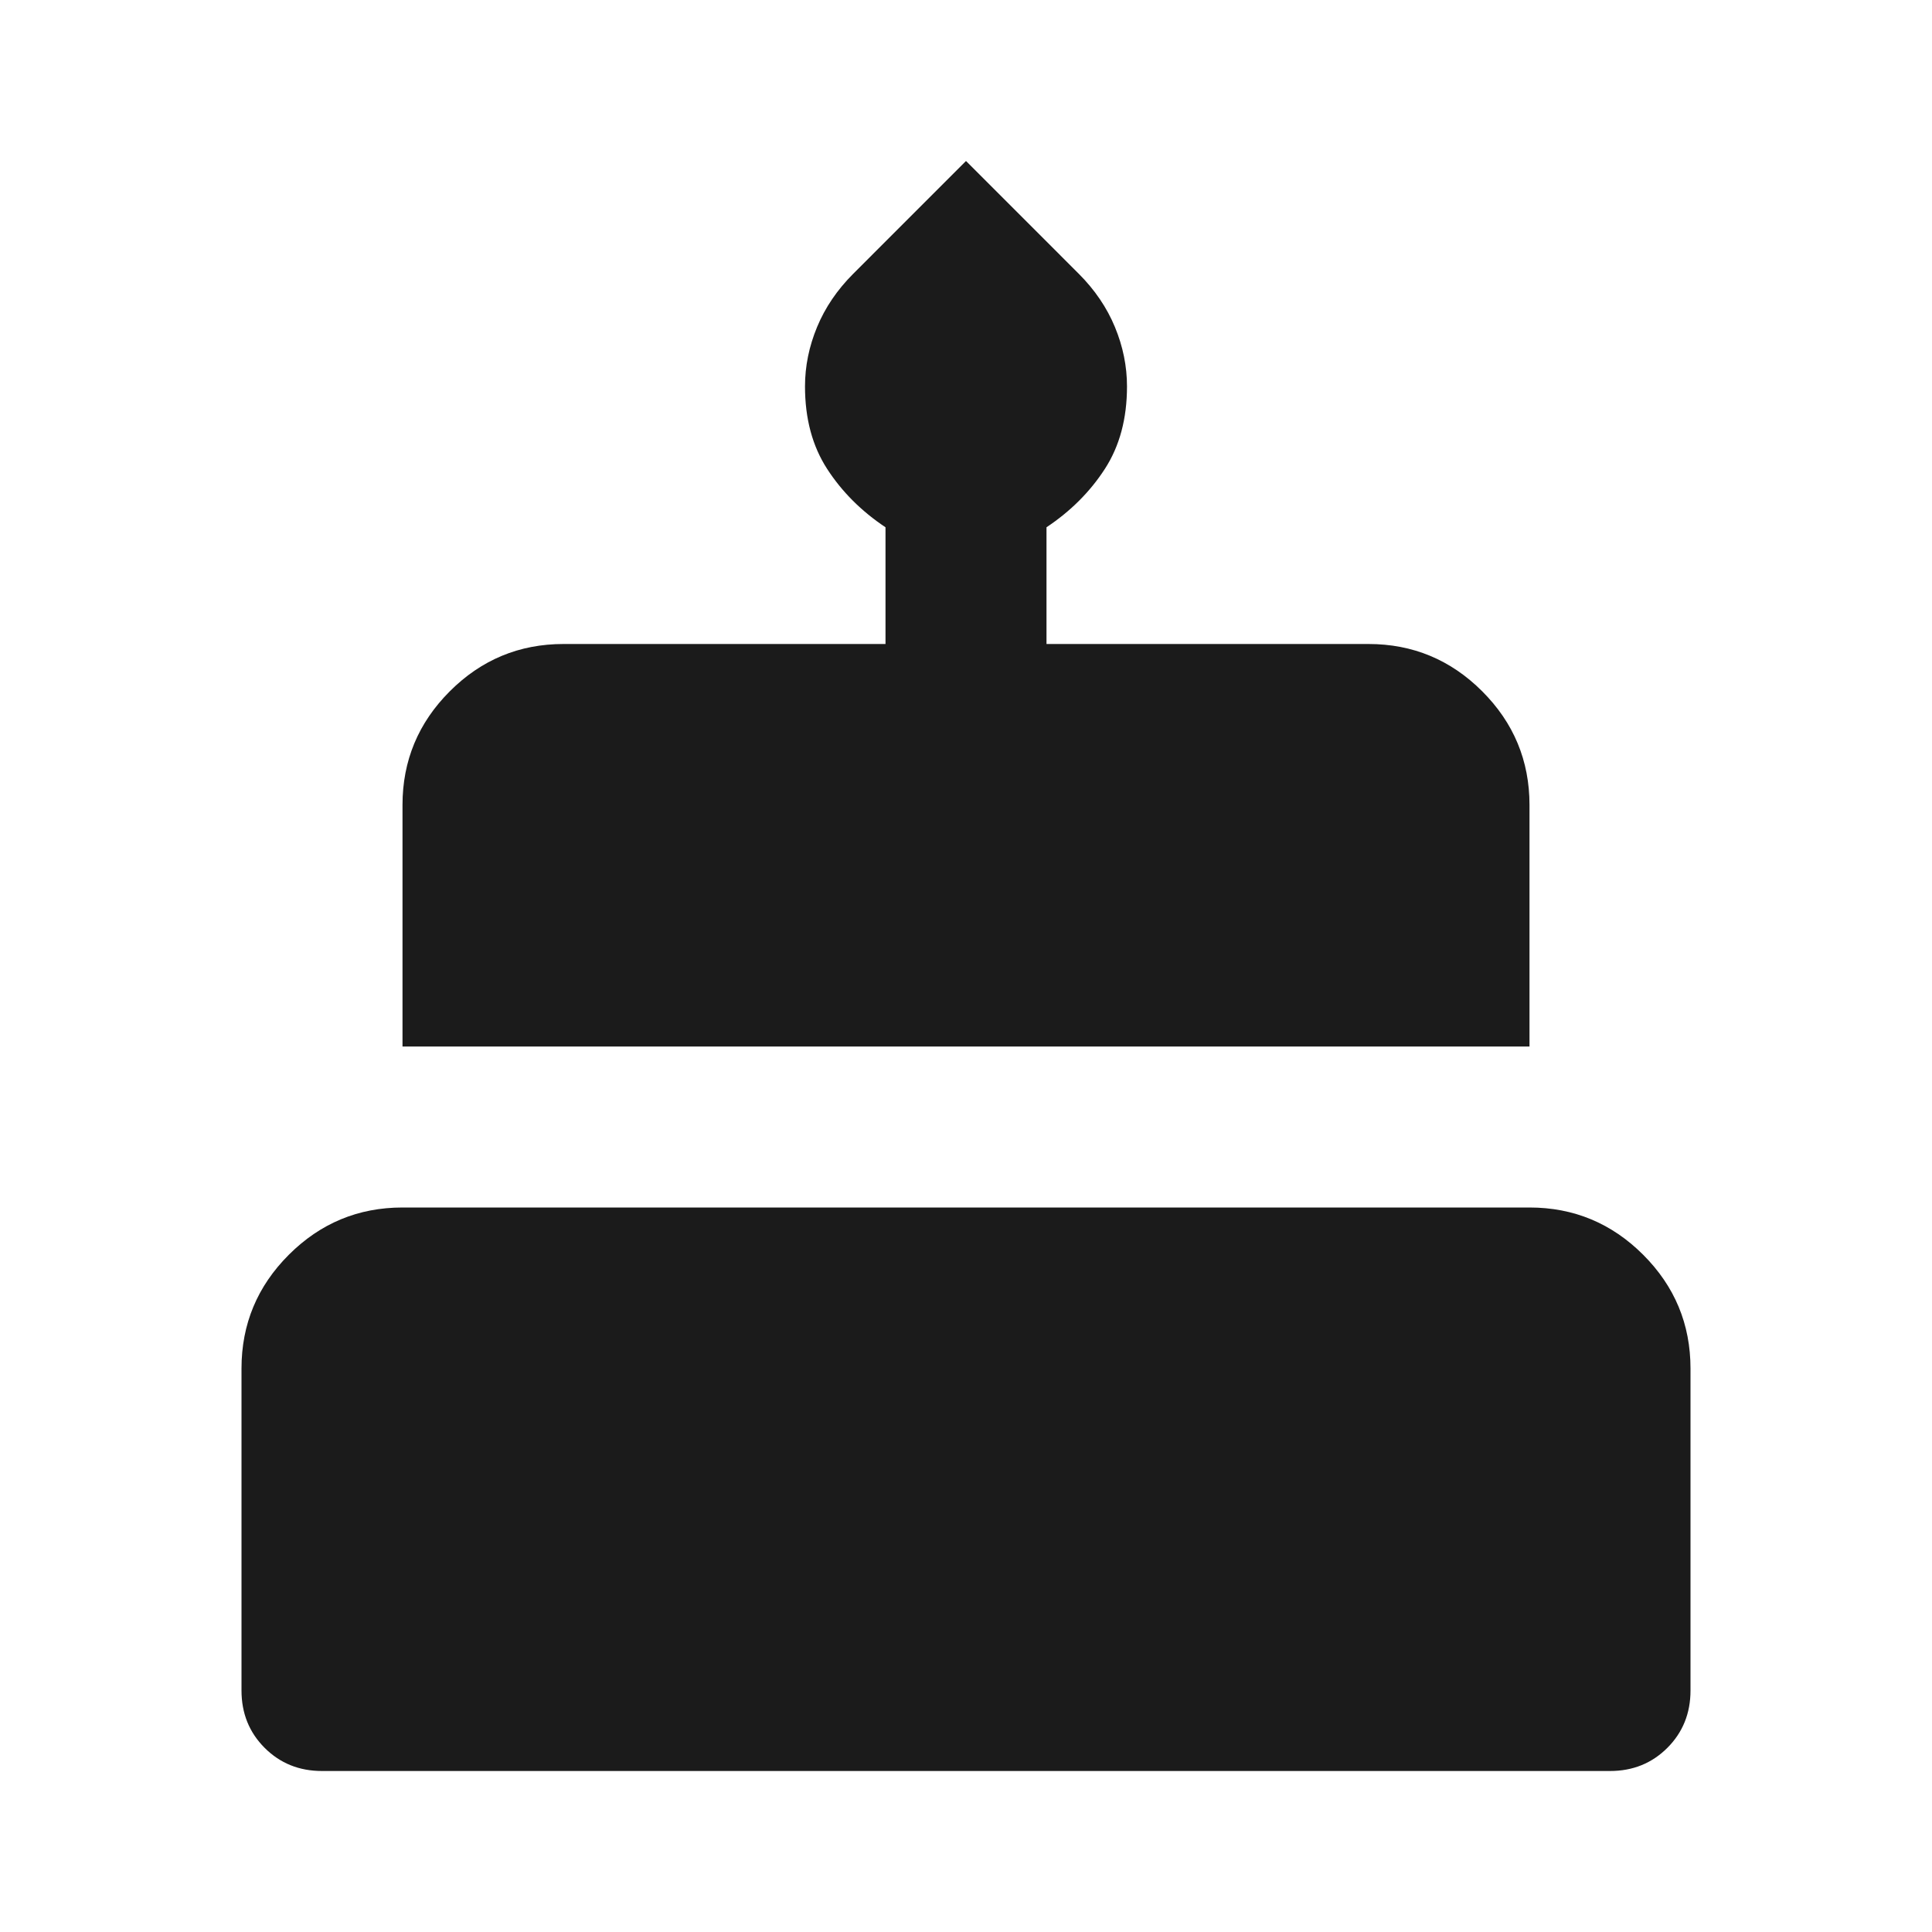 <svg width="48" height="48" viewBox="0 0 48 48" fill="none" xmlns="http://www.w3.org/2000/svg">
<path d="M8 44C7.433 44 6.958 43.808 6.575 43.425C6.192 43.042 6 42.567 6 42V34C6 32.9 6.392 31.958 7.175 31.175C7.958 30.392 8.9 30 10 30H38C39.1 30 40.042 30.392 40.825 31.175C41.608 31.958 42 32.9 42 34V42C42 42.567 41.808 43.042 41.425 43.425C41.042 43.808 40.567 44 40 44H8ZM10 26V20C10 18.9 10.392 17.958 11.175 17.175C11.958 16.392 12.9 16 14 16H22V13.1C21.4 12.7 20.917 12.217 20.55 11.65C20.183 11.083 20 10.4 20 9.6C20 9.1 20.1 8.608 20.3 8.125C20.5 7.642 20.8 7.2 21.2 6.8L24 4L26.8 6.8C27.2 7.2 27.5 7.642 27.7 8.125C27.9 8.608 28 9.1 28 9.6C28 10.4 27.817 11.083 27.45 11.65C27.083 12.217 26.6 12.7 26 13.1V16H34C35.1 16 36.042 16.392 36.825 17.175C37.608 17.958 38 18.9 38 20V26H10Z" fill="#1B1B1B"/>
</svg>
